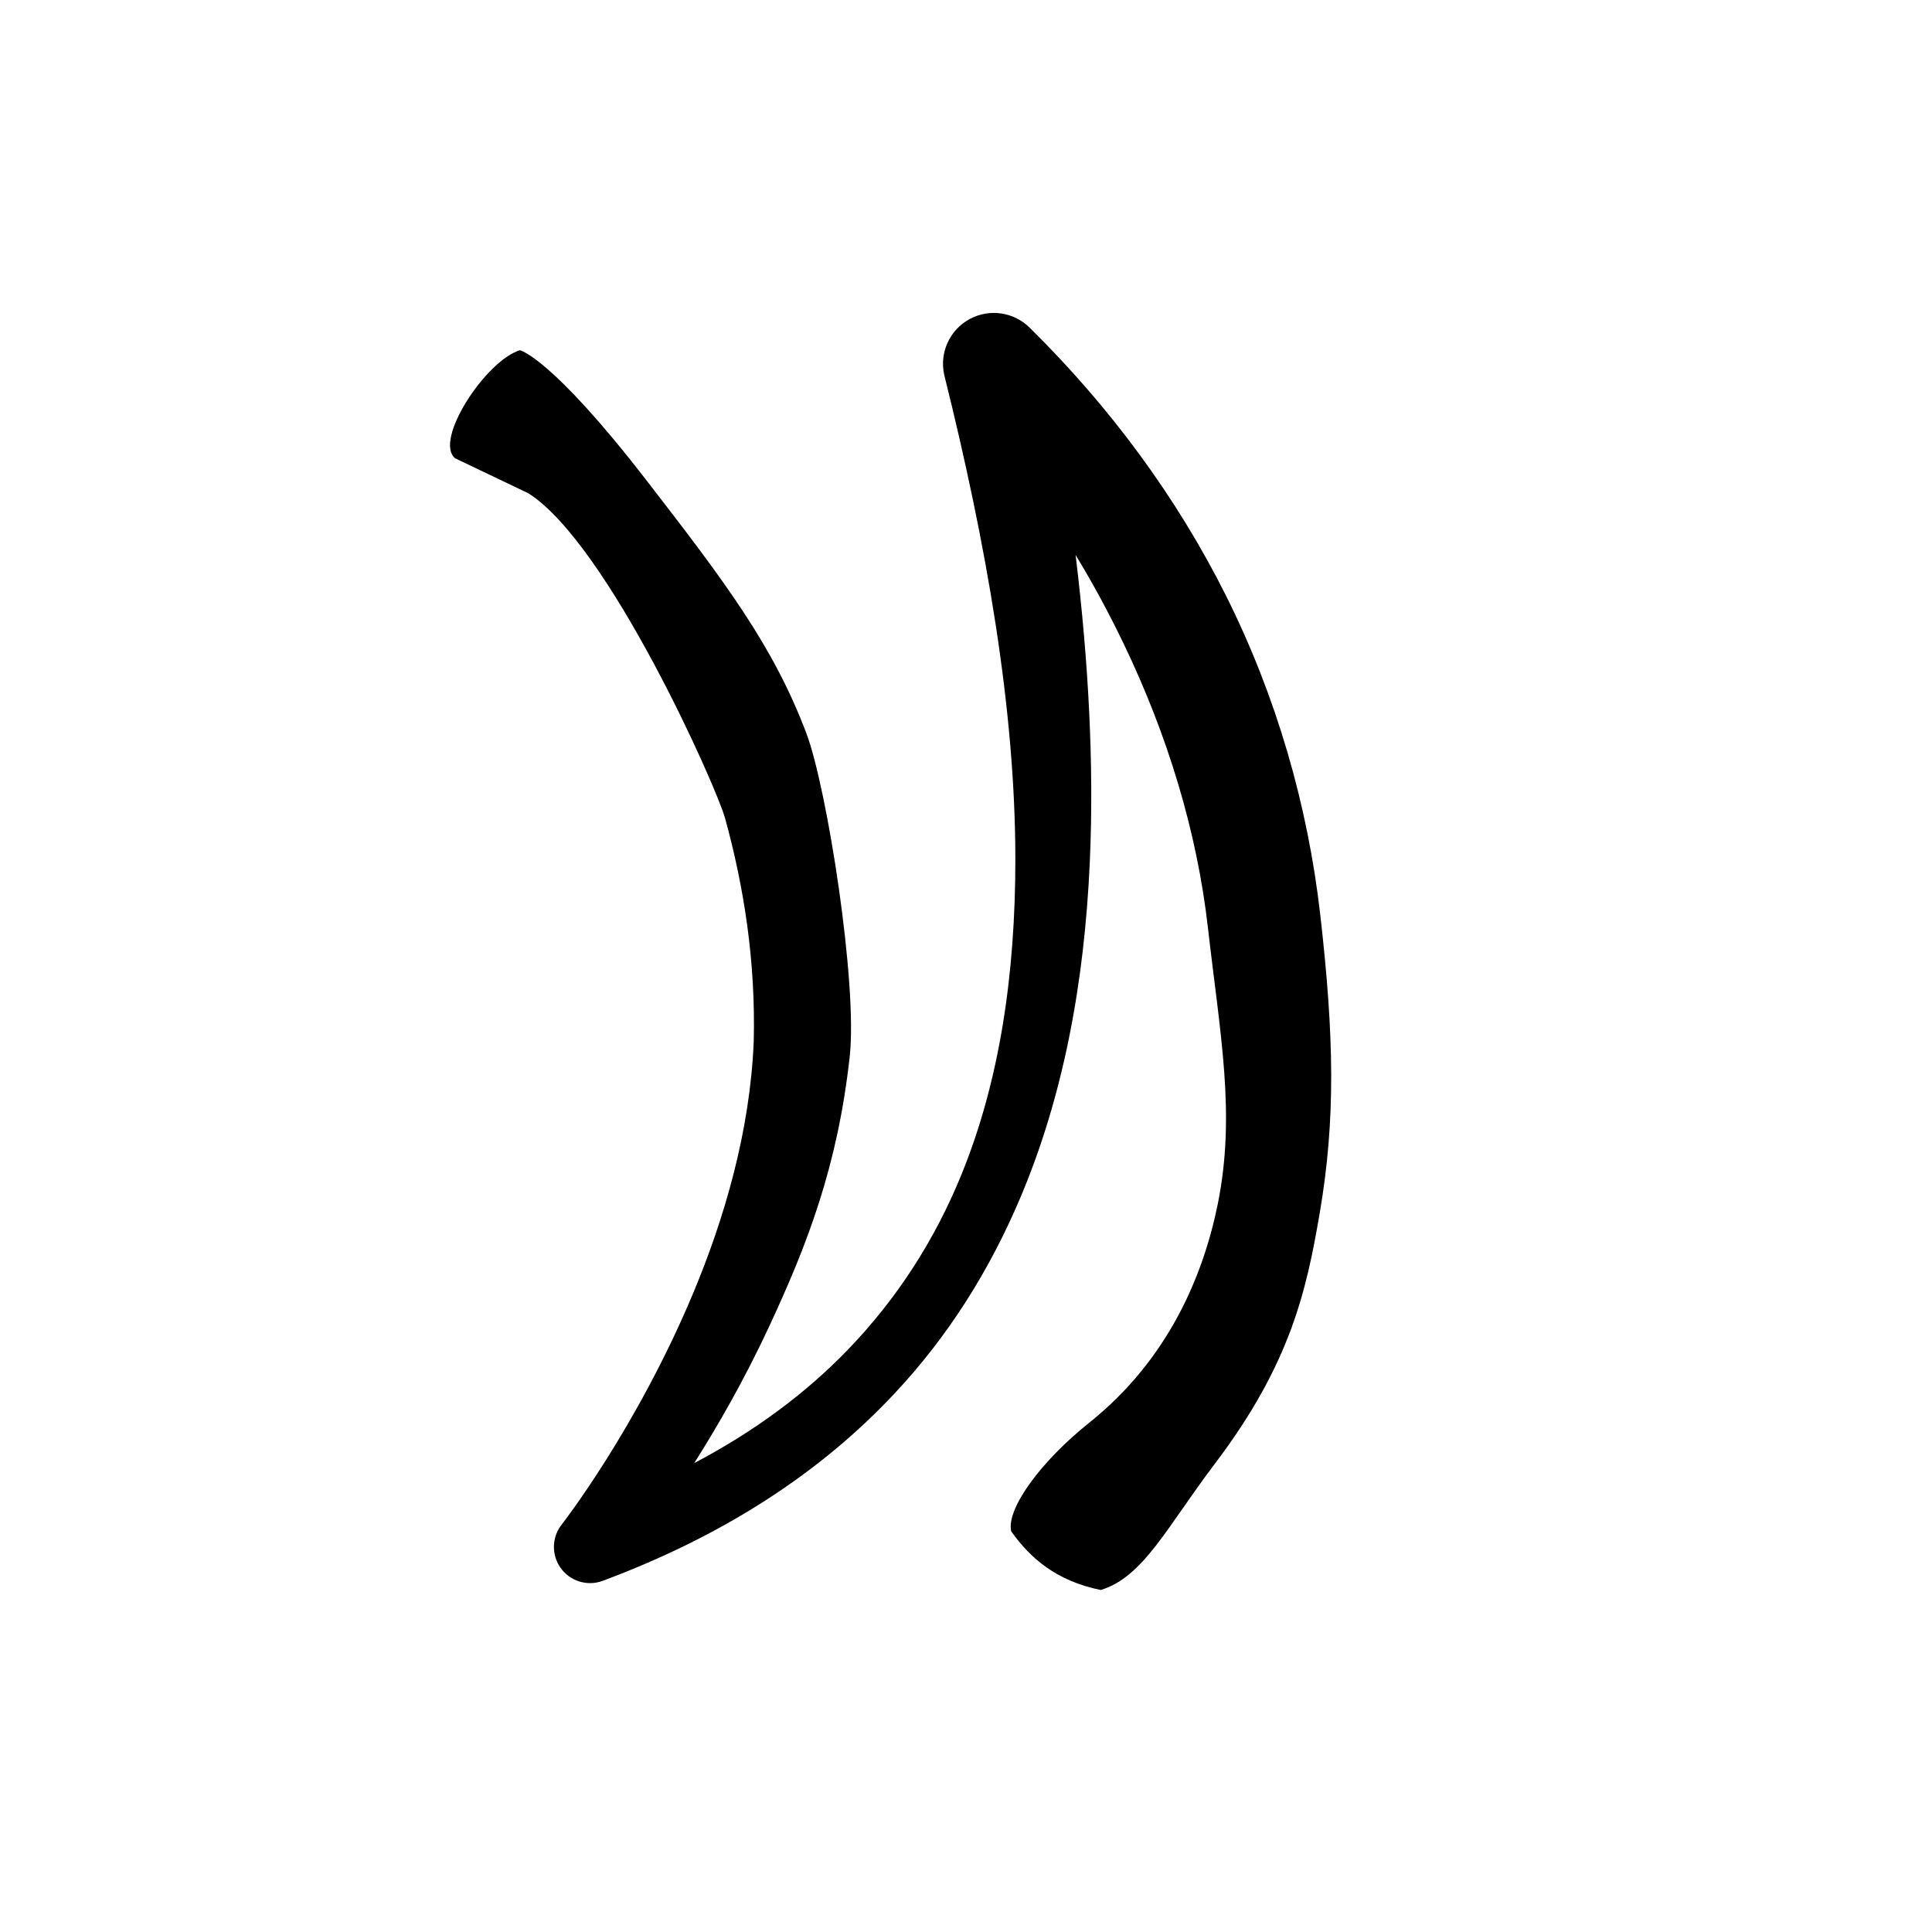 <?xml version="1.0" encoding="UTF-8" standalone="no"?>
<!DOCTYPE svg PUBLIC "-//W3C//DTD SVG 1.1//EN" "http://www.w3.org/Graphics/SVG/1.1/DTD/svg11.dtd">
<svg width="100%" height="100%" viewBox="0 0 973 973" version="1.1" xmlns="http://www.w3.org/2000/svg" xmlns:xlink="http://www.w3.org/1999/xlink" xml:space="preserve" xmlns:serif="http://www.serif.com/" style="fill-rule:evenodd;clip-rule:evenodd;stroke-linejoin:round;stroke-miterlimit:2;">
    <rect id="Kha" x="0" y="0" width="972.222" height="972.222" style="fill:none;"/>
    <g id="Kha1" serif:id="Kha">
        <g transform="matrix(1.061,0.031,0.017,-0.591,192.59,697.332)">
            <path d="M395.911,-46.588C430.42,40.291 436.964,103.012 442.208,169.525C448.53,249.713 446.582,320.632 438.396,423.273C430.99,516.145 414.668,608.016 389.271,692.919C364.743,774.915 331.916,850.26 292.82,915.572C285.068,928.996 273.302,931.572 263.982,921.886C254.662,912.199 250.044,892.595 252.664,873.838C275.17,729.419 290.947,590.722 293.017,463.081C294.6,365.512 288.663,274.502 271.848,193.689C260.133,137.387 243.044,86.156 220.147,41.074C200.809,2.999 177.187,-30.455 148.949,-59.07C159.793,-26.282 171.736,13.749 182.51,58.622C199.58,129.721 212.938,197.241 217.156,291.055C219.954,353.27 202.758,519.093 192.149,565.286C175.216,639.011 151.777,691.498 112.495,777.399C66.038,878.989 51.126,884.186 51.126,884.186C34.878,874.307 11.344,805.087 21.852,790.519L57.065,762.562C95.743,721.329 150.224,517.447 154.767,490.887C164.706,432.786 171.299,369.398 171.428,301.275C170.877,224.636 159.903,149.763 146.076,85.321C121.07,-31.222 87.095,-114.295 87.095,-114.295C82.407,-125.263 82.364,-140.497 86.99,-151.55C91.616,-162.602 99.777,-166.763 106.946,-161.724C165.254,-119.237 209.526,-62.62 242.721,4.618C267.758,55.335 286.331,112.268 299.873,174.445C318.755,261.145 327.499,358.213 328.375,463.533C329.059,545.811 325.056,633.012 317.438,723.661C326.3,699.118 334.41,673.858 341.786,648.095C363.492,572.282 378.729,491.76 385.279,409.613C392.533,318.621 401.151,251.37 393.685,174.188C387.824,113.597 372.506,41.085 335.778,-14.781C313.315,-48.95 297.508,-90.188 300.21,-109.233C309.803,-132.089 322.539,-150.424 343.464,-156.984C363.449,-145.08 374.014,-101.718 395.911,-46.588Z"/>
        </g>
    </g>
</svg>
